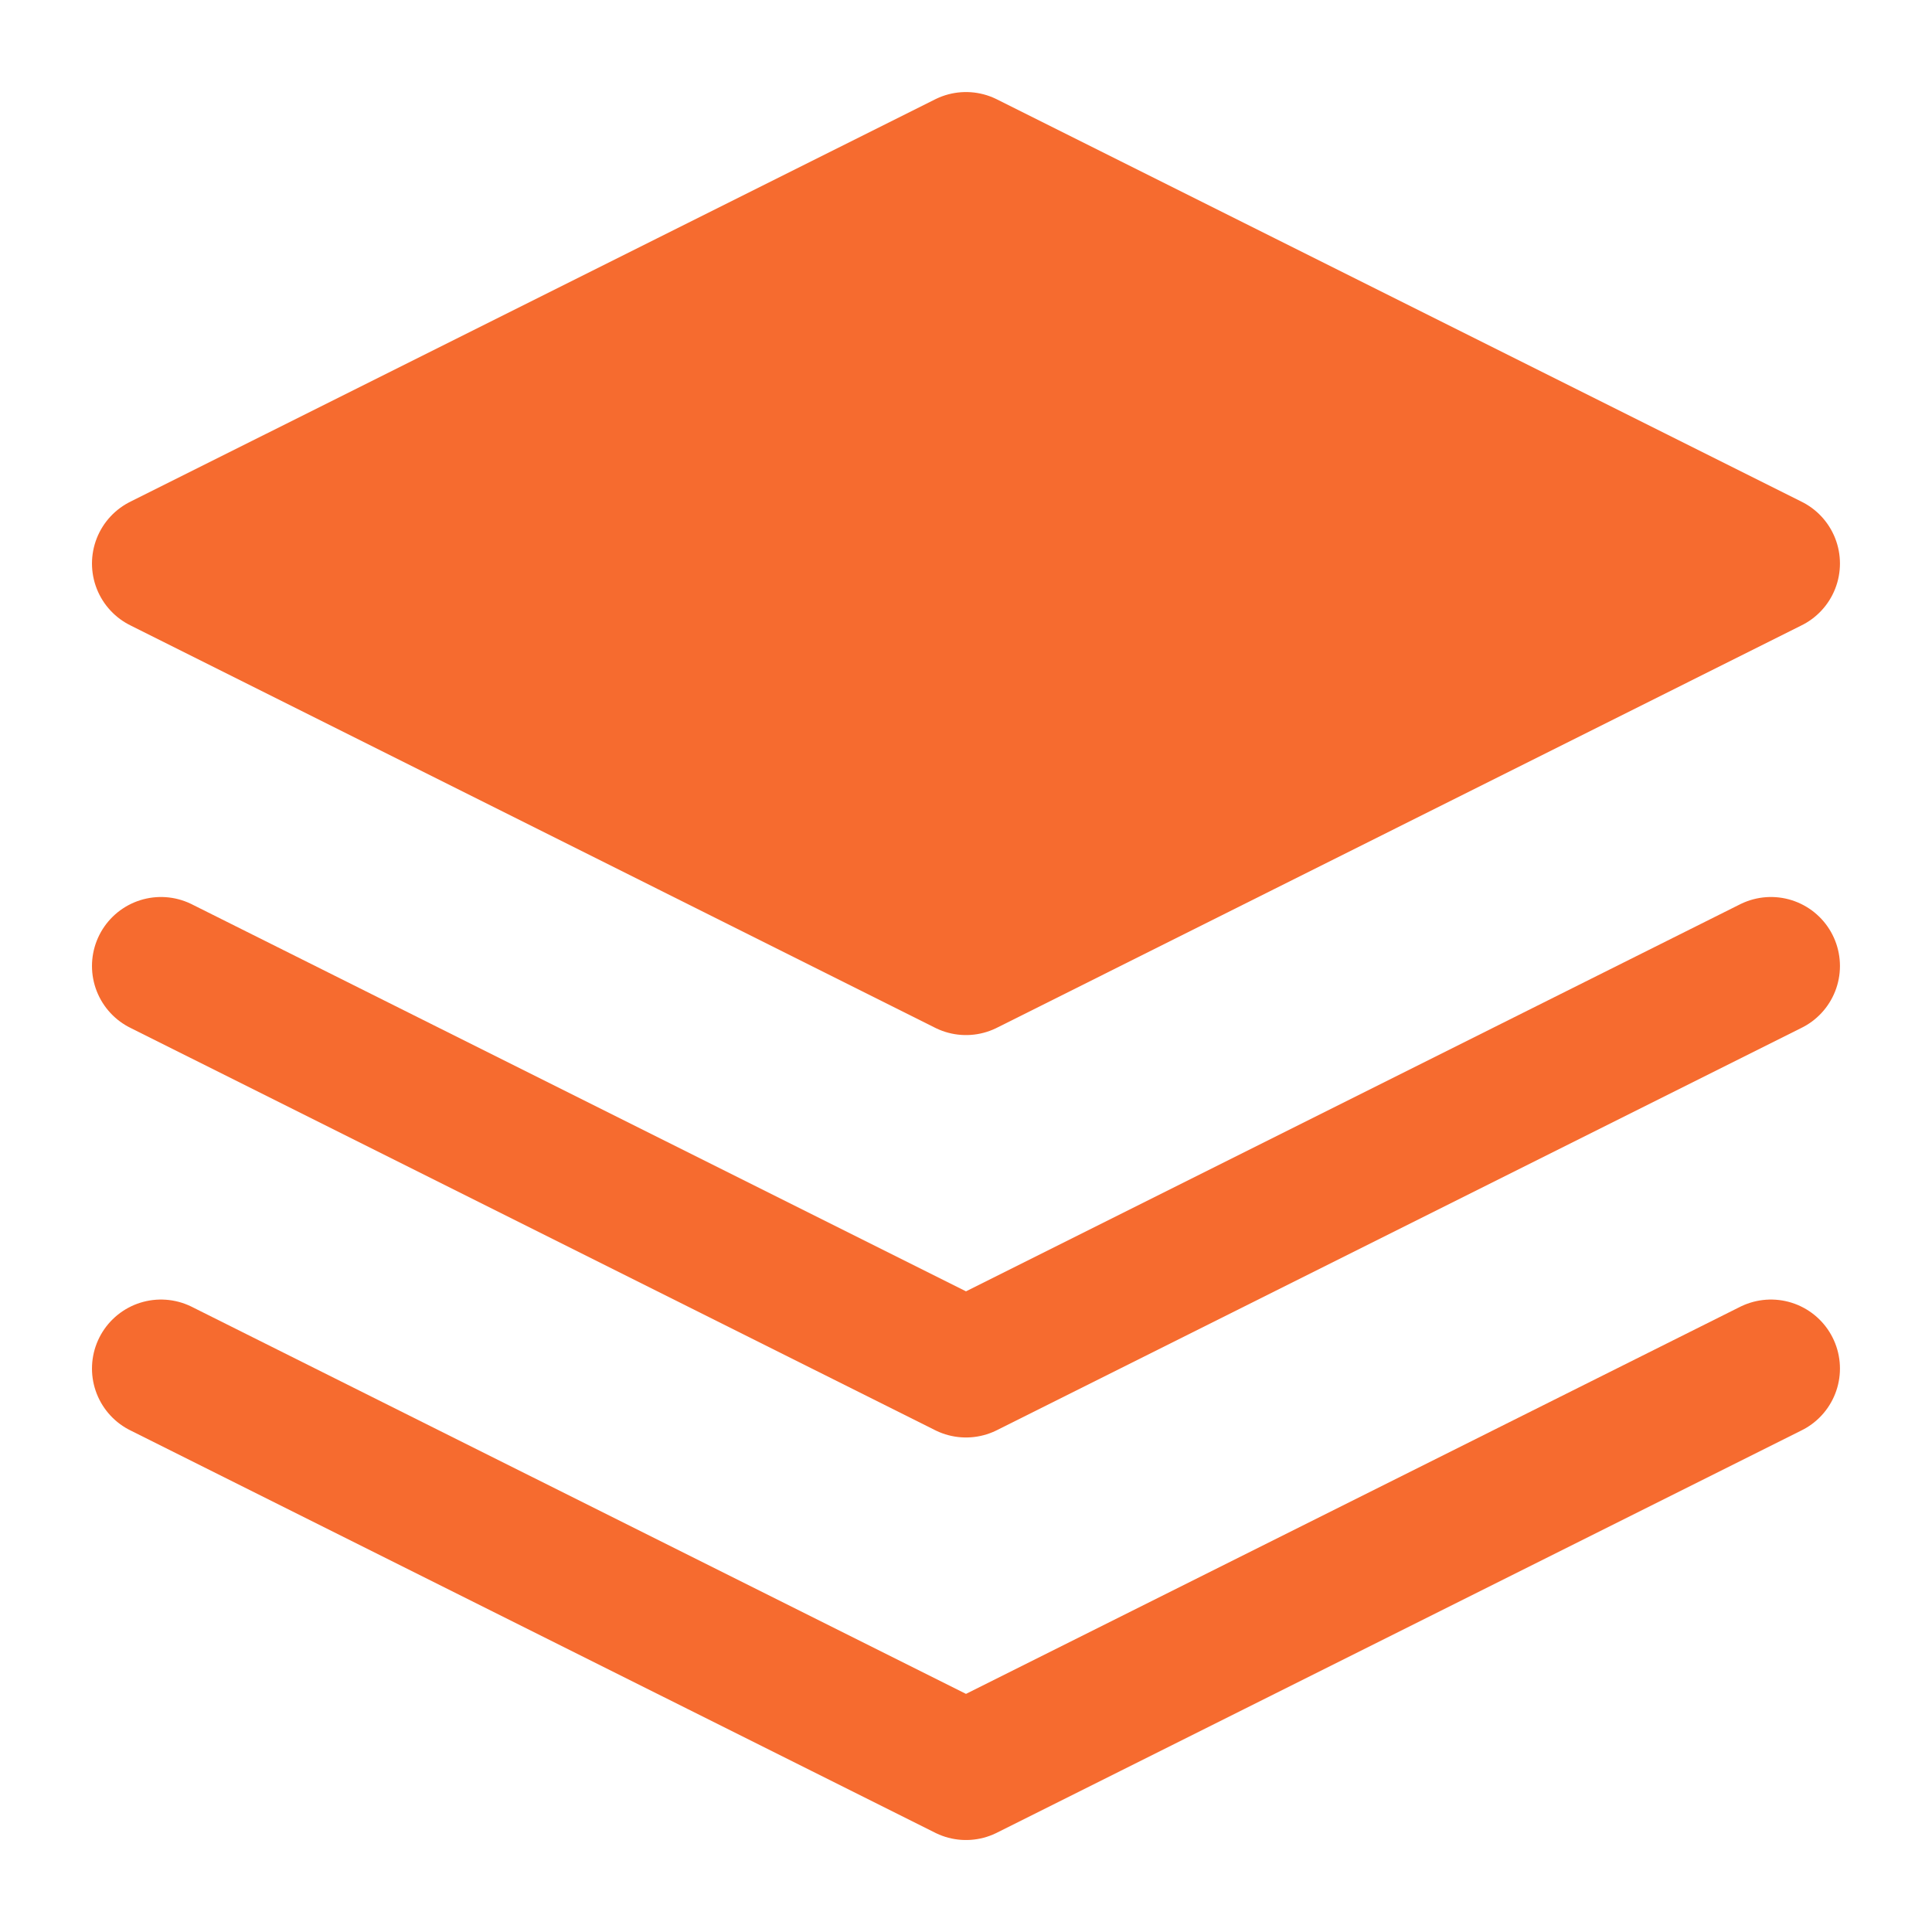 <svg width="28" height="28" viewBox="0 0 28 28" fill="none" xmlns="http://www.w3.org/2000/svg">
<path d="M14 2.334L2.333 8.167L14 14.001L25.666 8.167L14 2.334Z" fill="#F66B2F" stroke="#F66B2F" stroke-width="2" stroke-linecap="round" stroke-linejoin="round"/>
<path d="M2.333 19.834L14 25.667L25.666 19.834" stroke="#F66B2F" stroke-width="2" stroke-linecap="round" stroke-linejoin="round"/>
<path d="M2.333 14L14 19.833L25.666 14" stroke="#F66B2F" stroke-width="2" stroke-linecap="round" stroke-linejoin="round"/>
</svg>
